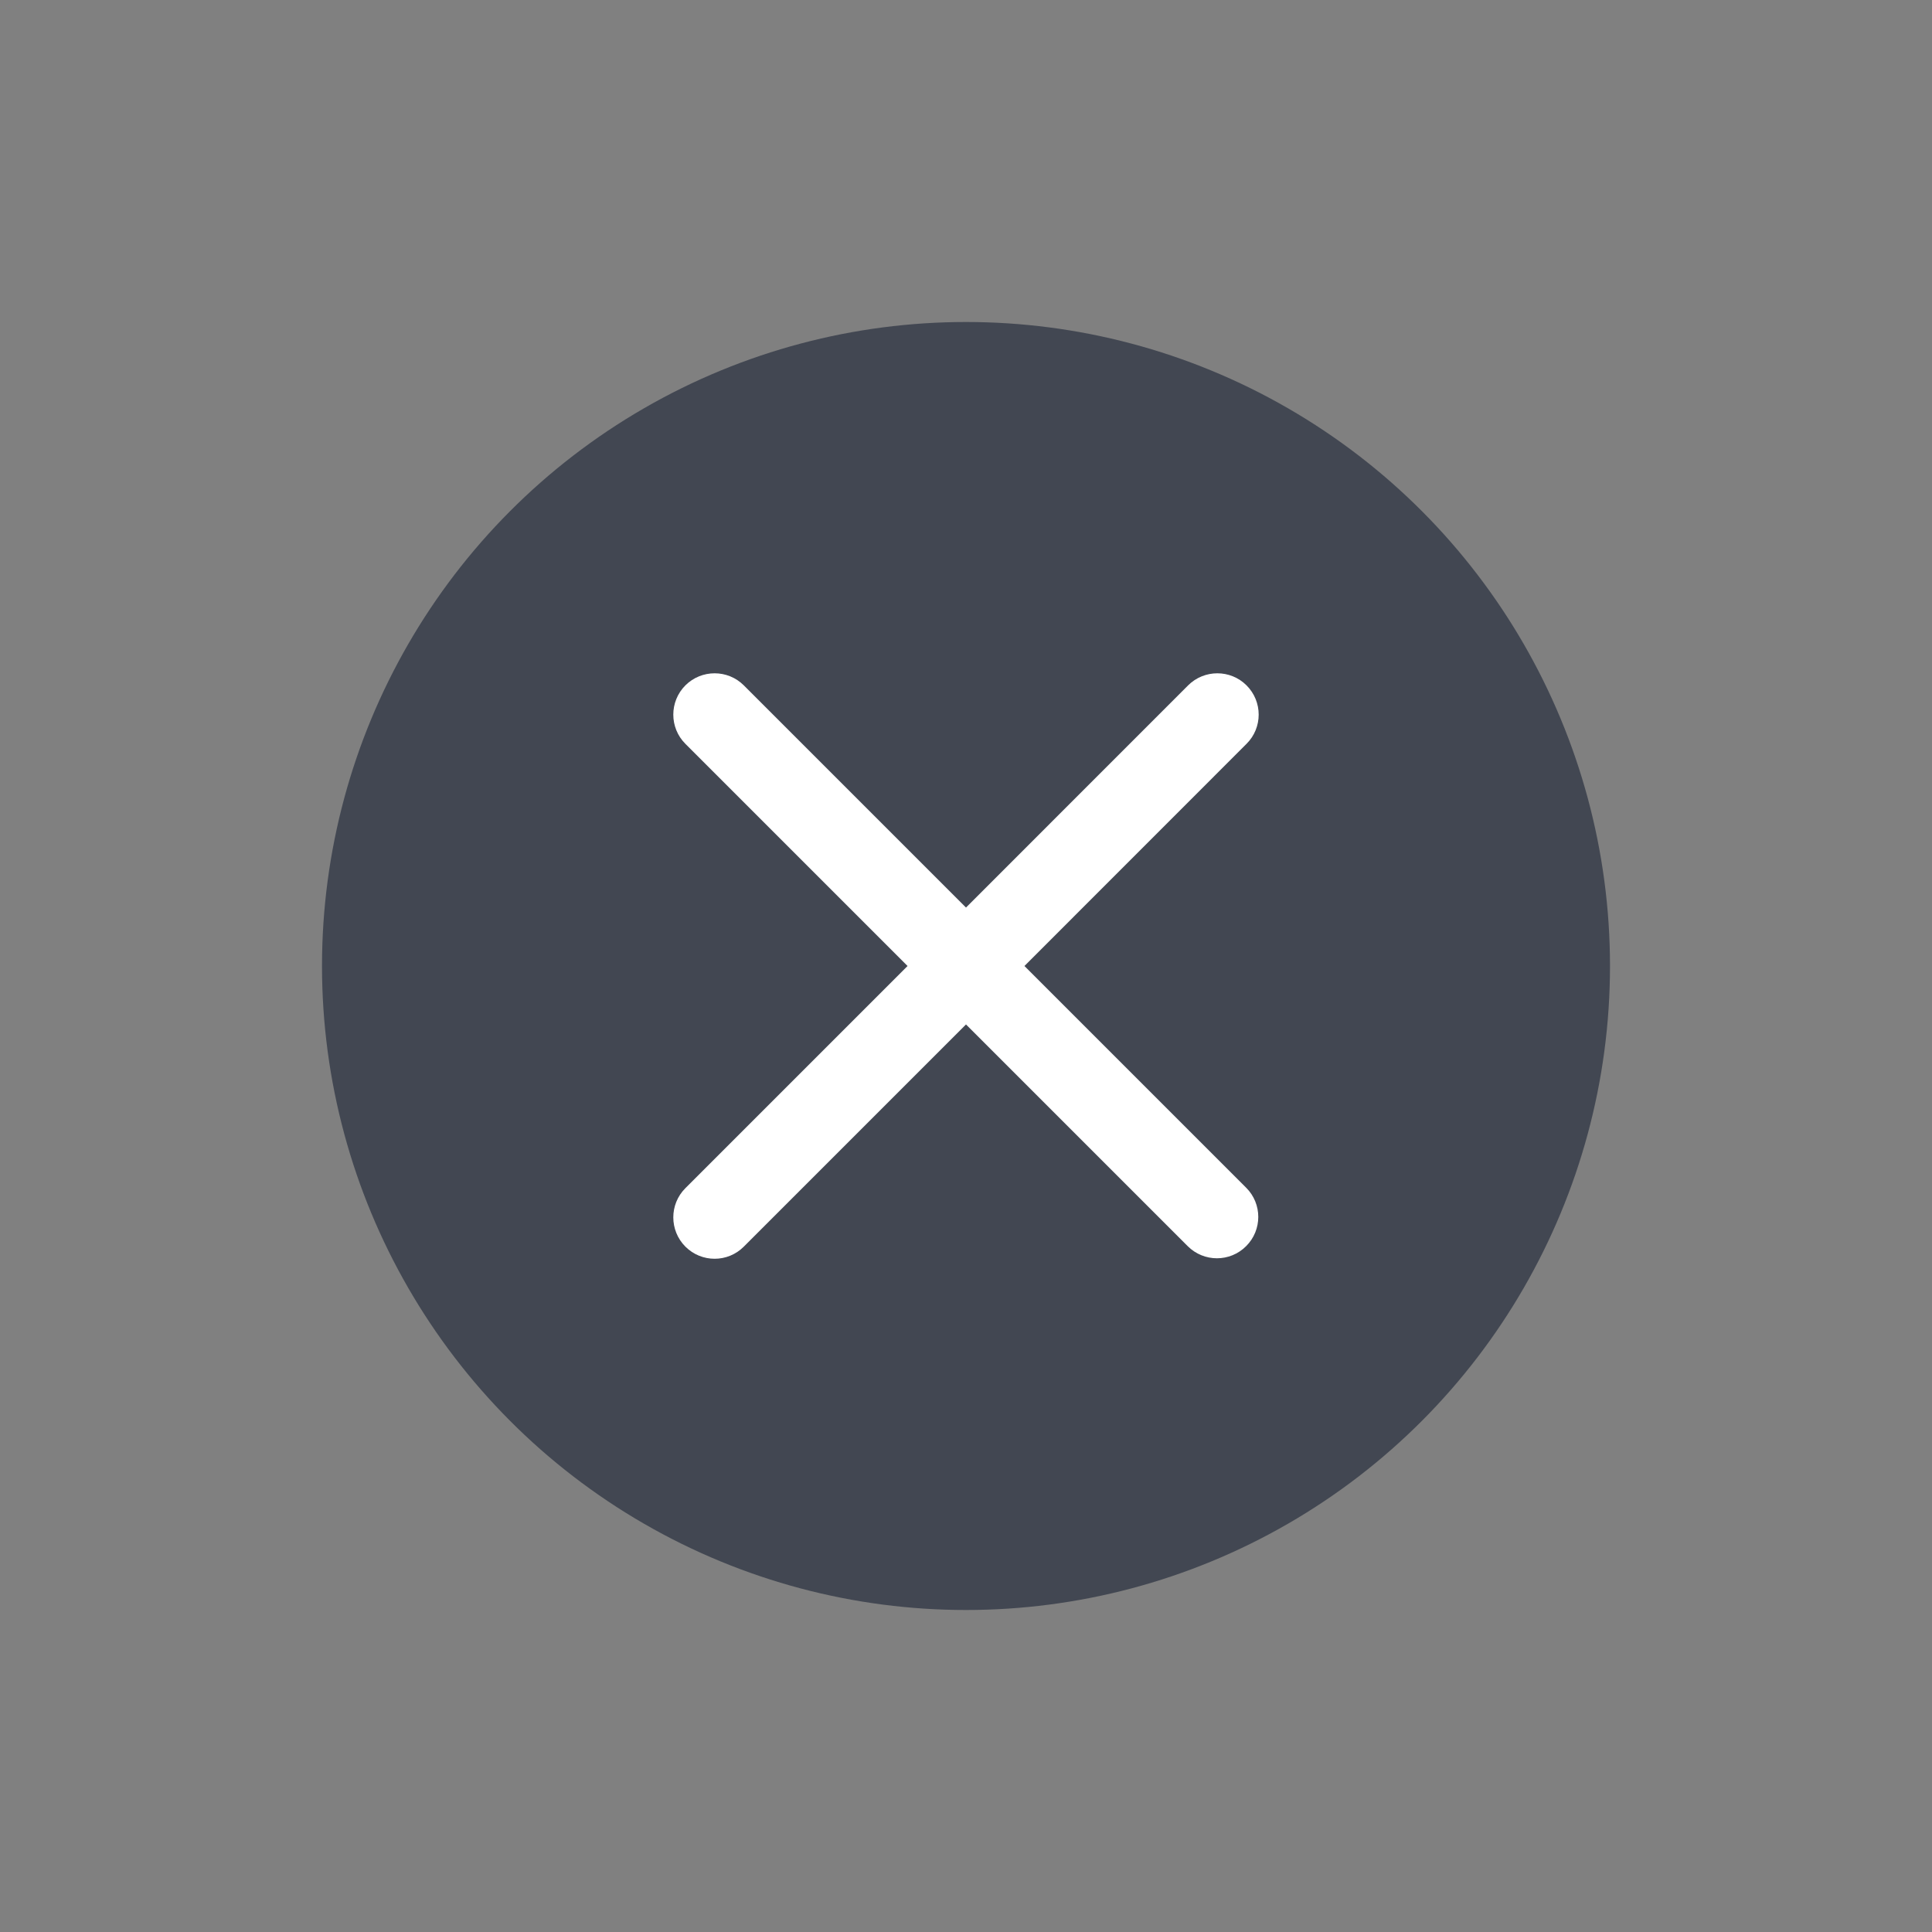 <svg width="24" height="24" viewBox="0 0 24 24" fill="none" xmlns="http://www.w3.org/2000/svg">
<rect x="0" y="0" width="24" height="24" fill="#808080" stroke="none"/>
<circle cx="12" cy="12" r="8" fill="#424752"/>
<path fill-rule="evenodd" clip-rule="evenodd" d="M15.485 8.514C15.285 8.314 14.96 8.314 14.759 8.514L12 11.274L9.24 8.514C9.04 8.314 8.715 8.314 8.514 8.514C8.314 8.715 8.314 9.04 8.514 9.24L11.274 12L8.514 14.76C8.314 14.96 8.314 15.285 8.514 15.486C8.715 15.687 9.04 15.687 9.24 15.486L12 12.726L14.754 15.48C14.955 15.681 15.28 15.681 15.48 15.48C15.681 15.28 15.681 14.954 15.48 14.754L12.726 12L15.485 9.24C15.686 9.04 15.686 8.715 15.485 8.514Z" fill="white"/>
</svg>
